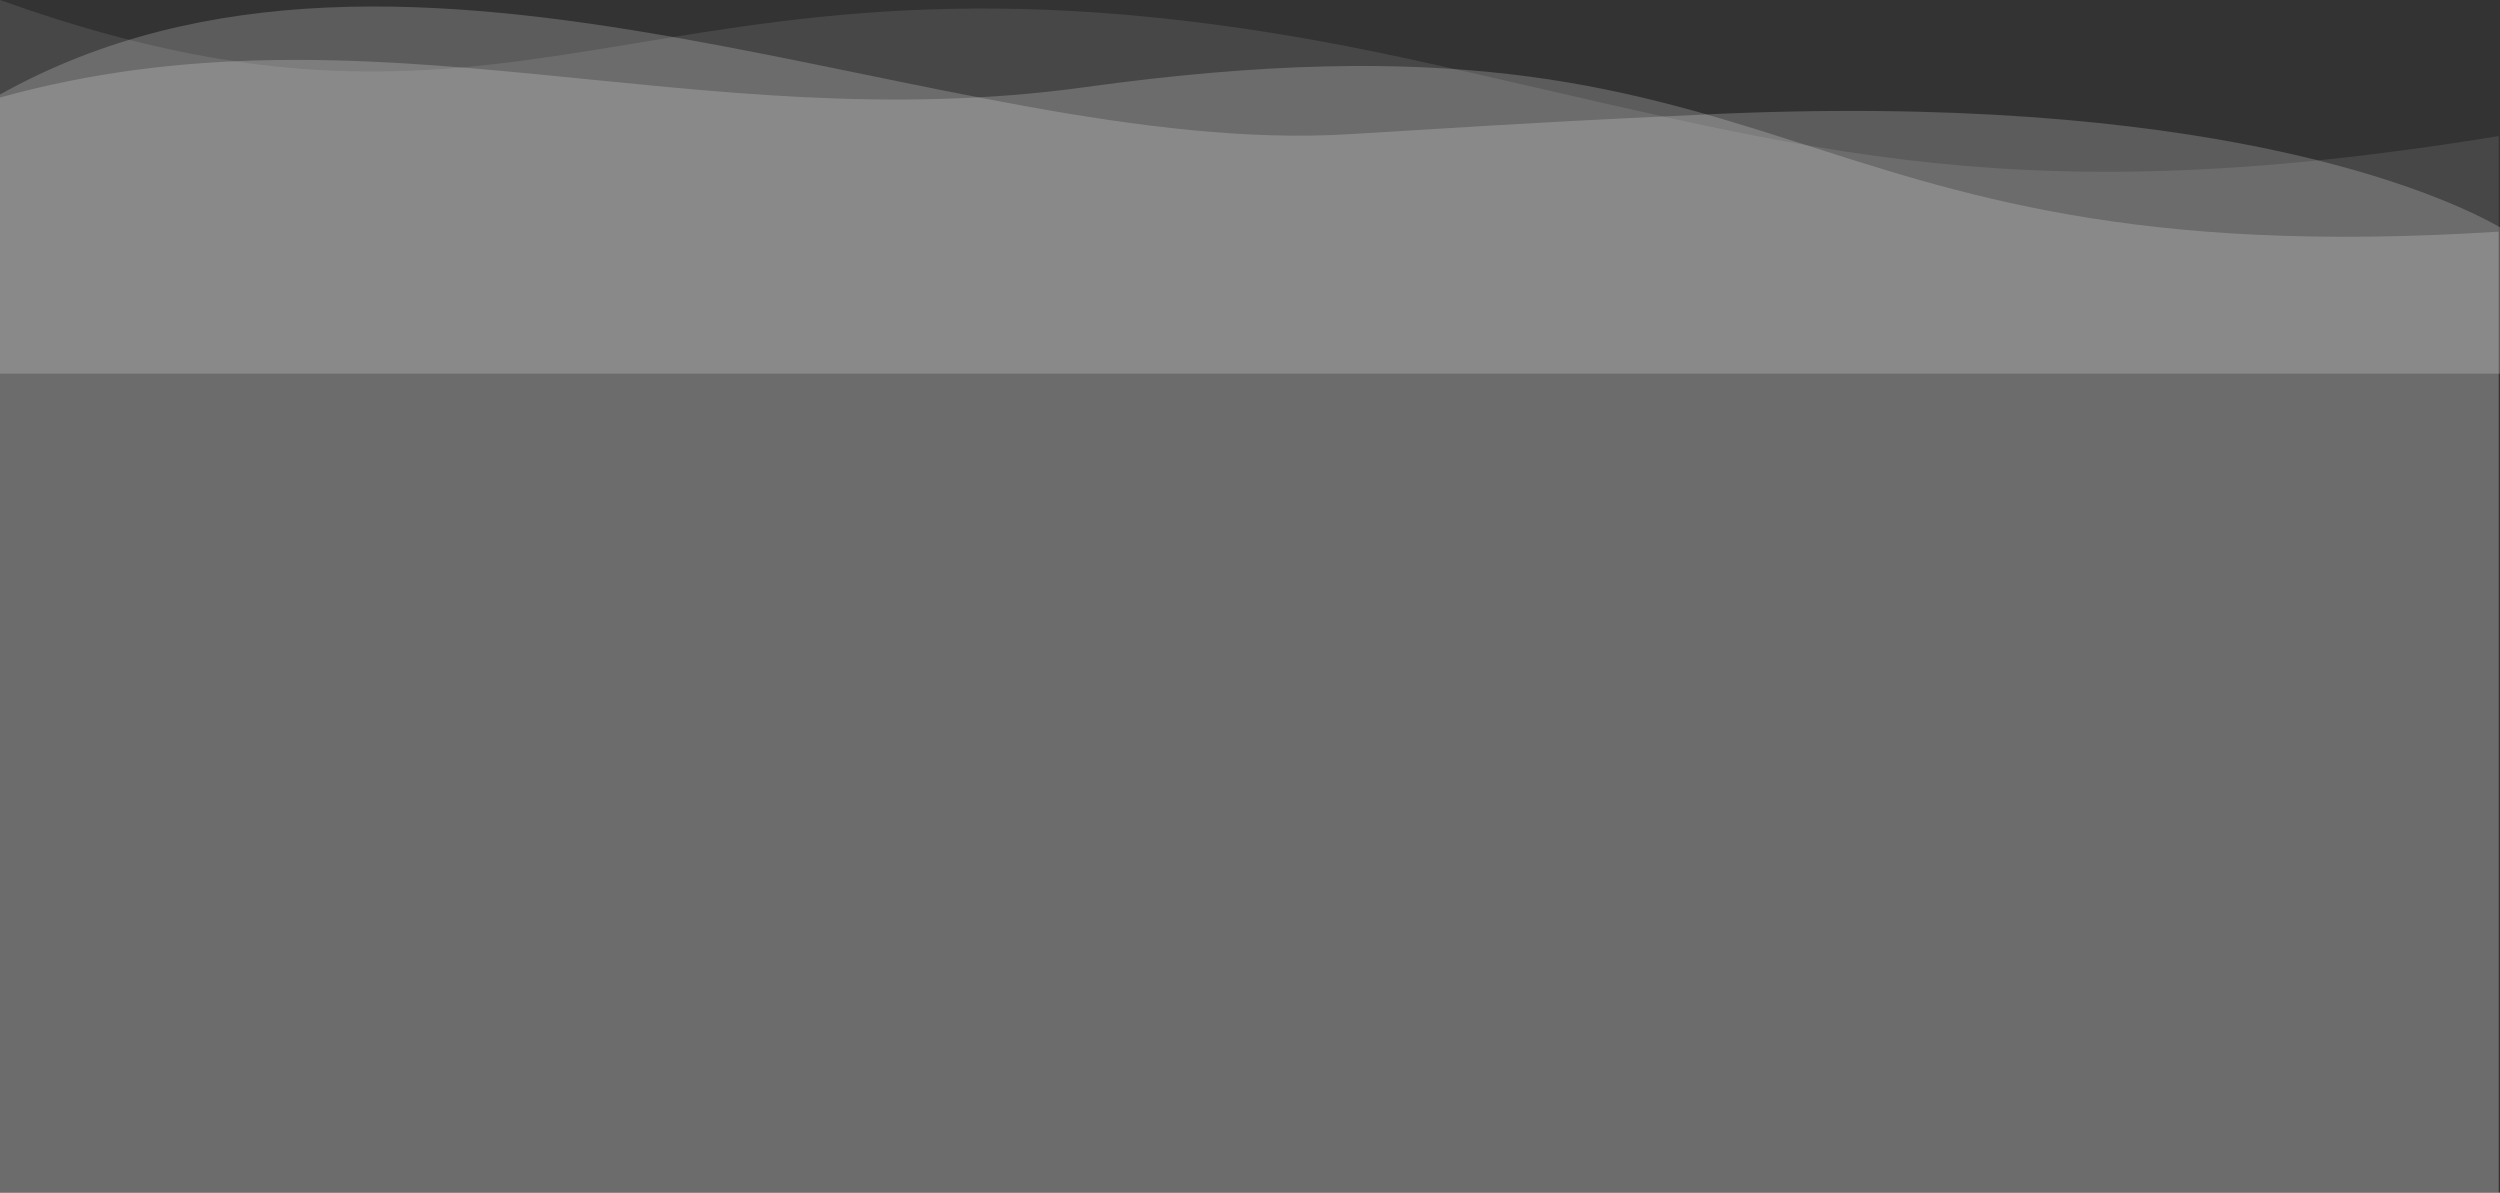 <svg width="1920" height="916" viewBox="0 0 1920 916" fill="none" xmlns="http://www.w3.org/2000/svg">
<rect x="0" y="0" width="1920" height="916" fill="#333333" stroke="none"/>
<path opacity="0.2" d="M1306.43 88.066C1693.49 69.262 1872.7 147.546 1920 174.537V287H-0V72.571C315.114 -103.371 726.085 122.089 1035.95 103.061C1223.15 91.565 1213.82 92.564 1306.43 88.066Z" fill="white"/>
<path opacity="0.1" d="M1919 916H-0V0C431.775 155 503.737 -80.5 1080.77 45C1374.05 108.785 1527.2 168.5 1919 104.5V916Z" fill="white"/>
<path opacity="0.2" d="M0 916H1919V177.912C1355.29 213.917 1389.28 -10.11 833.566 66.899C533.294 108.51 284.518 -4.109 0 74.9V916Z" fill="white"/>
</svg>
